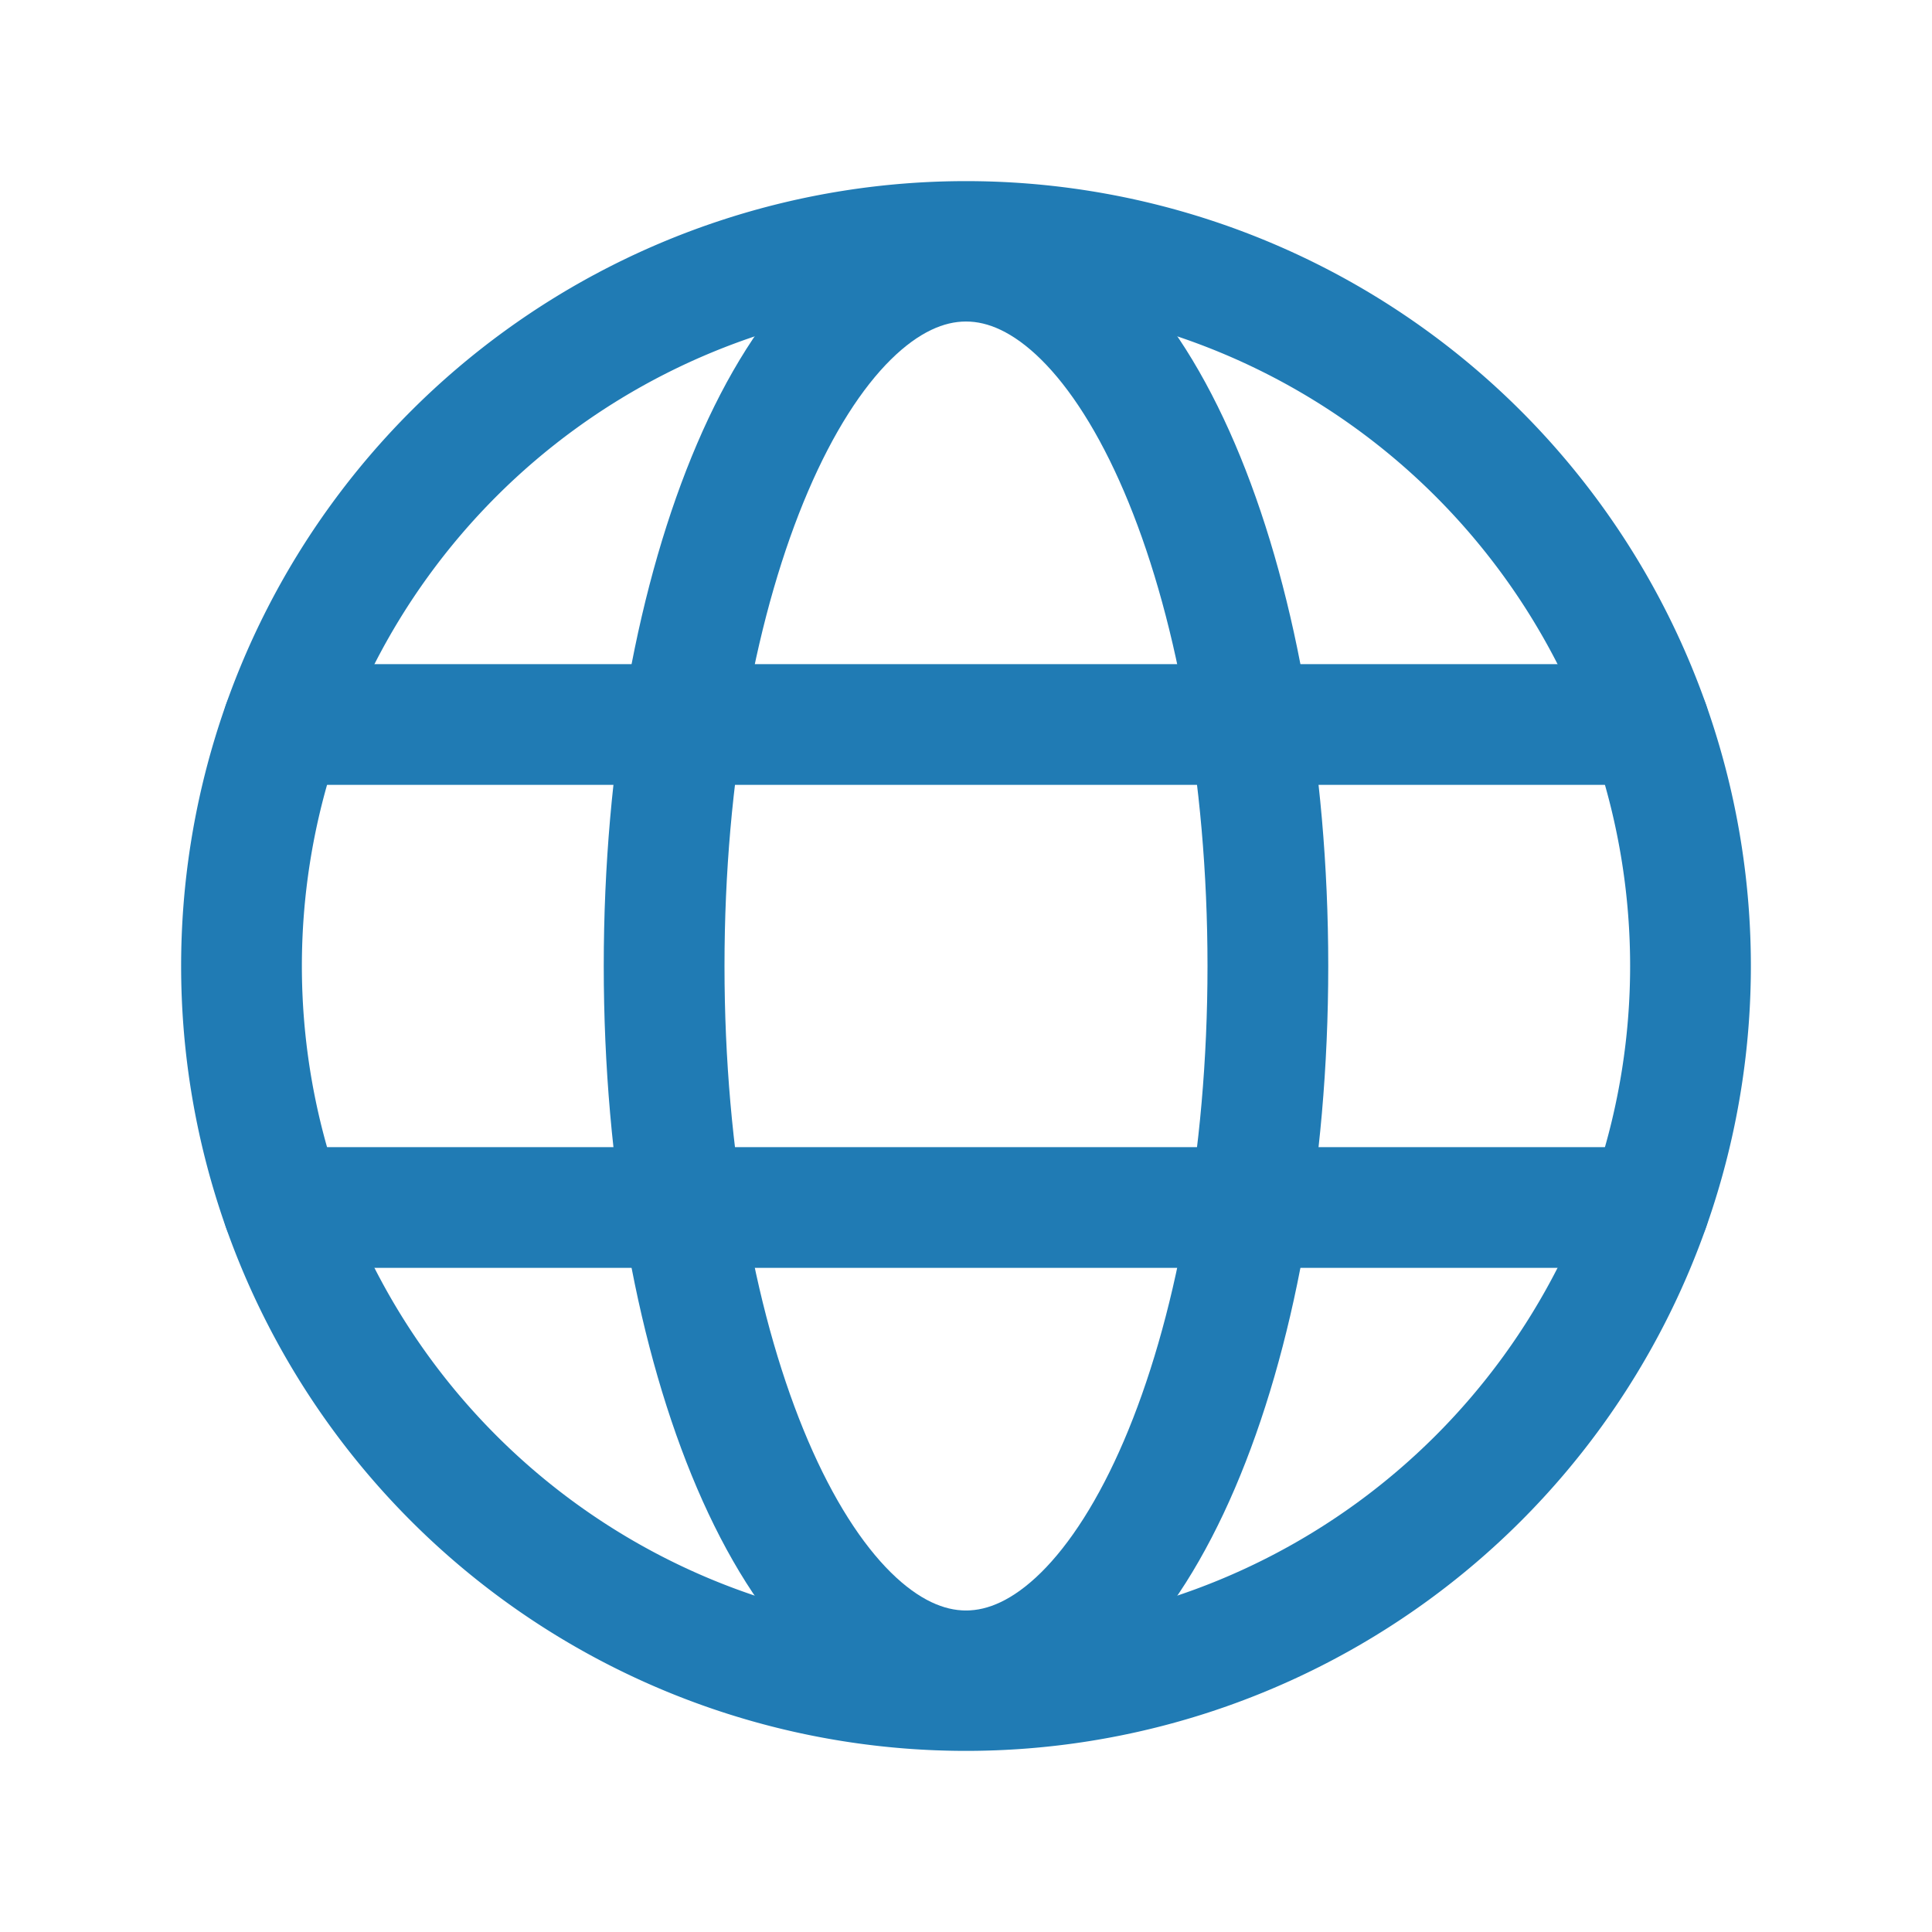 <svg xmlns="http://www.w3.org/2000/svg" width="24" height="24" fill="none" viewBox="0 0 24 24"><path stroke="#207BB4" stroke-miterlimit="10" stroke-width="1.5" d="M12 21a9 9 0 1 0 0-18 9 9 0 0 0 0 18Z"/><path stroke="#207BB4" stroke-linecap="round" stroke-linejoin="round" stroke-width="1.5" d="M3.516 9h16.968M3.516 15h16.968"/><path stroke="#207BB4" stroke-miterlimit="10" stroke-width="1.5" d="M12 20.756c2.071 0 3.75-3.92 3.75-8.756S14.071 3.244 12 3.244c-2.071 0-3.75 3.92-3.75 8.756s1.679 8.756 3.75 8.756Z"/></svg>